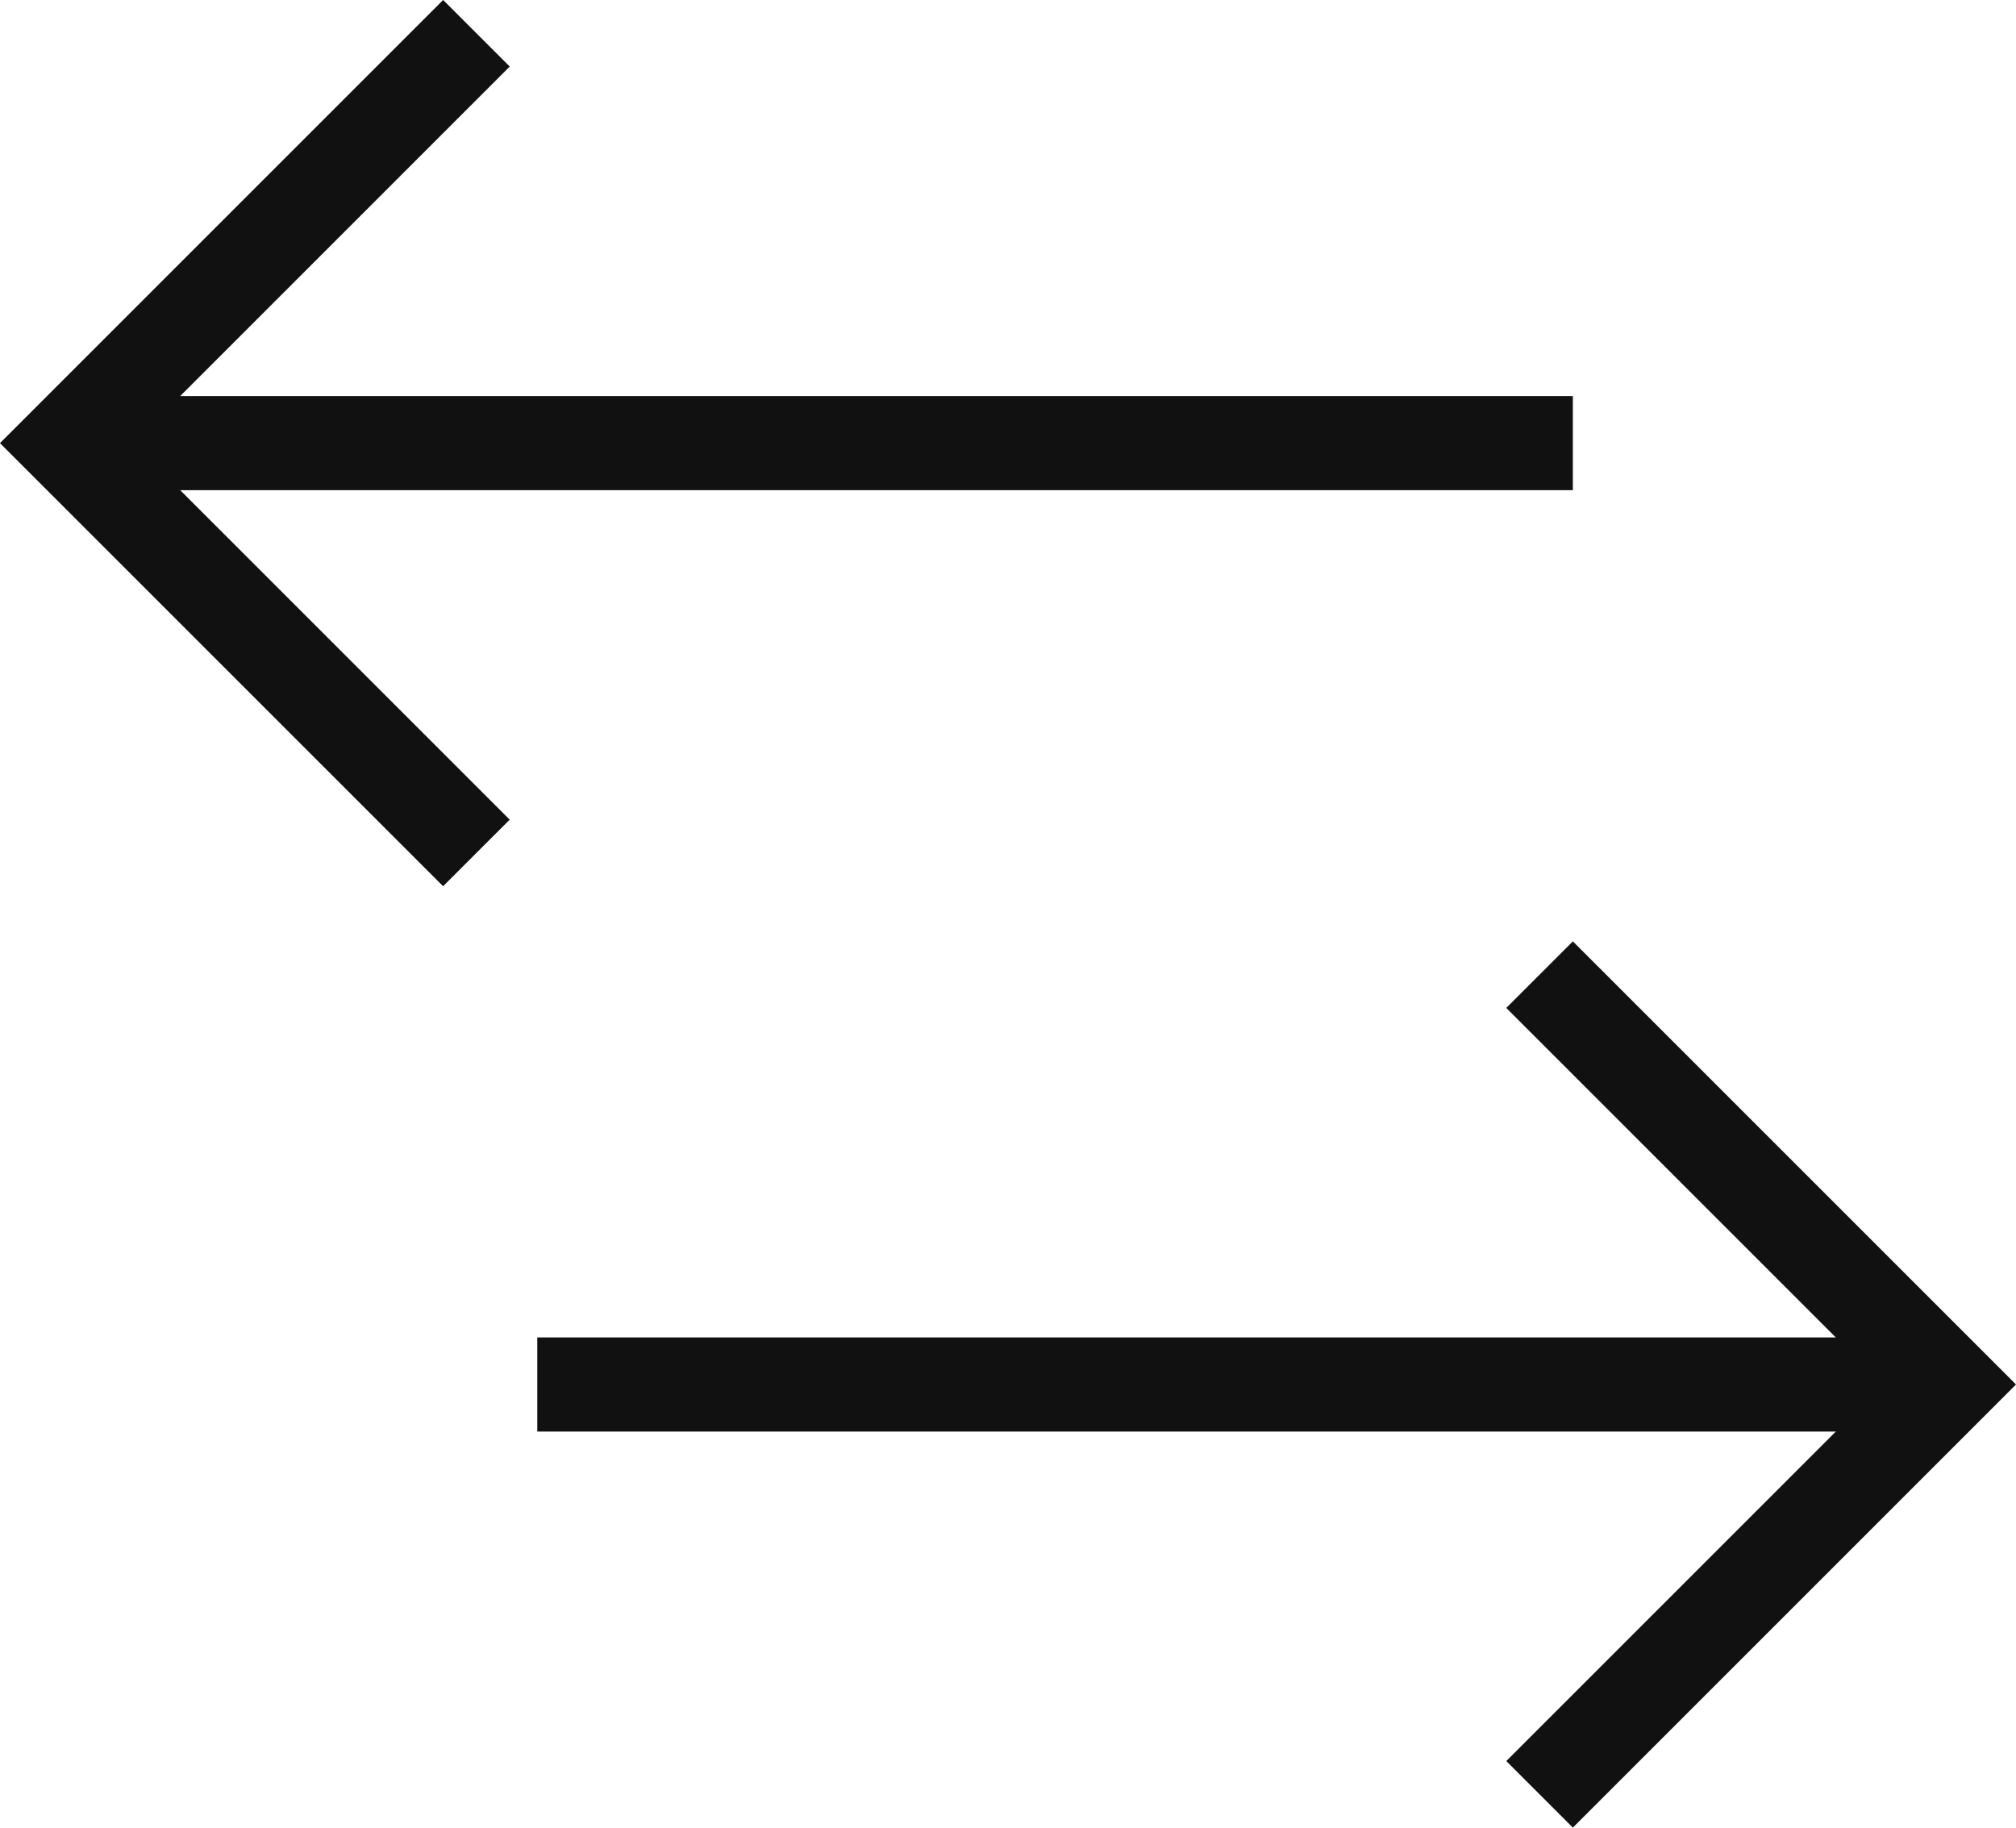 <svg width="21.414" height="19.414" version="1.1" viewBox="0 0 21.414 19.414" xmlns="http://www.w3.org/2000/svg">
  <g class="nc-icon-wrapper" transform="translate(-1.293 -2.293)" fill="none" stroke="#111" stroke-miterlimit="10">
    <line x1="7" x2="22" y1="17" y2="17" data-cap="butt" data-color="color-2"/>
    <polyline points="18 21 22 17 18 13" stroke-linecap="square" data-color="color-2"/>
    <line x1="18" x2="2" y1="7" y2="7" data-cap="butt"/>
    <polyline points="6 11 2 7 6 3" stroke-linecap="square"/>
  </g>
</svg>
